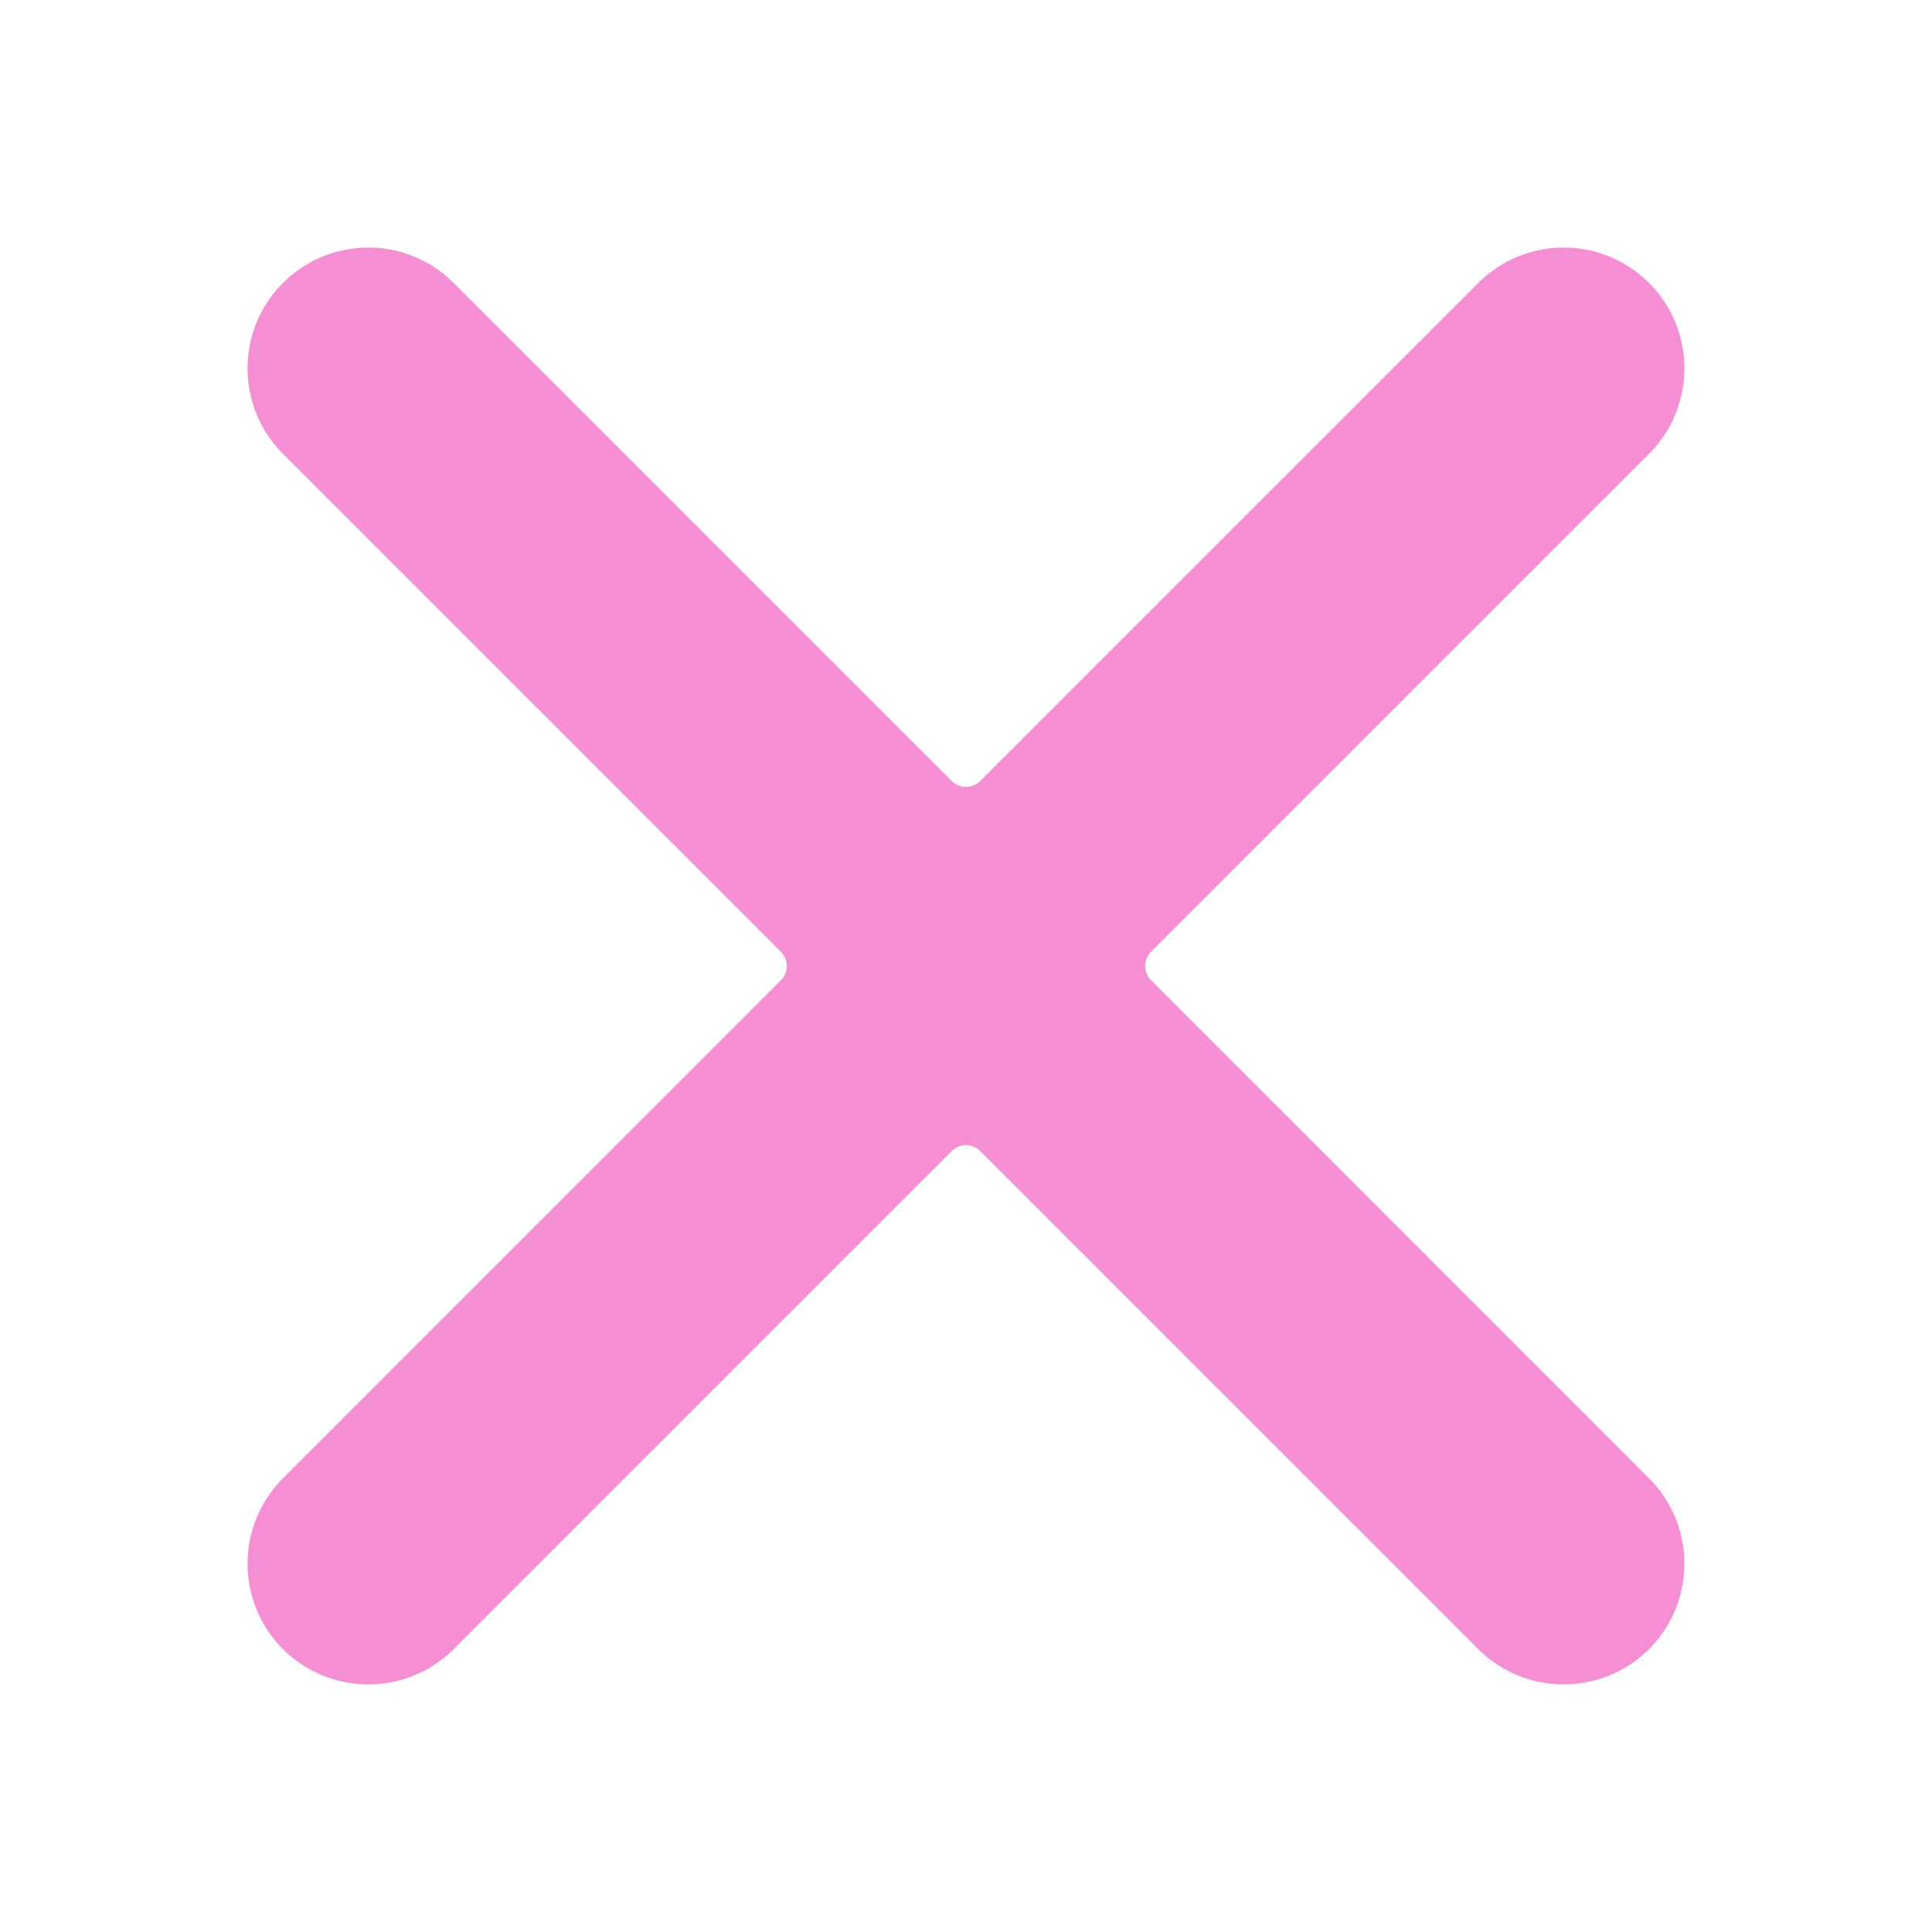 <svg width="14" height="14" viewBox="0 0 14 14" fill="none" xmlns="http://www.w3.org/2000/svg">
<g clip-path="url(#clip0_107923_957)">
<path d="M2.05 2.051C1.886 2.215 1.794 2.437 1.794 2.669C1.794 2.901 1.886 3.124 2.05 3.288L5.659 6.897C5.687 6.925 5.702 6.962 5.702 7C5.702 7.039 5.687 7.076 5.659 7.103L2.05 10.713C1.886 10.877 1.794 11.099 1.794 11.331C1.794 11.563 1.886 11.786 2.05 11.95C2.214 12.114 2.437 12.206 2.669 12.206C2.901 12.206 3.124 12.114 3.288 11.95L6.897 8.341C6.924 8.314 6.961 8.298 7 8.298C7.039 8.298 7.076 8.314 7.103 8.341L10.712 11.95C10.876 12.114 11.099 12.206 11.331 12.206C11.563 12.206 11.786 12.114 11.95 11.95C12.114 11.786 12.206 11.563 12.206 11.331C12.206 11.099 12.114 10.877 11.95 10.713L8.341 7.103C8.313 7.076 8.298 7.039 8.298 7C8.298 6.962 8.313 6.925 8.341 6.897L11.95 3.288C12.114 3.124 12.206 2.901 12.206 2.669C12.206 2.437 12.114 2.215 11.95 2.051C11.786 1.886 11.563 1.794 11.331 1.794C11.099 1.794 10.876 1.886 10.712 2.051L7.103 5.66C7.076 5.687 7.039 5.702 7 5.702C6.961 5.702 6.924 5.687 6.897 5.66L3.288 2.051C3.124 1.886 2.901 1.794 2.669 1.794C2.437 1.794 2.214 1.886 2.05 2.051Z" fill="#F58ED3"/>
</g>
<defs>
<clipPath id="clip0_107923_957">
<rect width="14" height="14" fill="white"/>
</clipPath>
</defs>
</svg>
